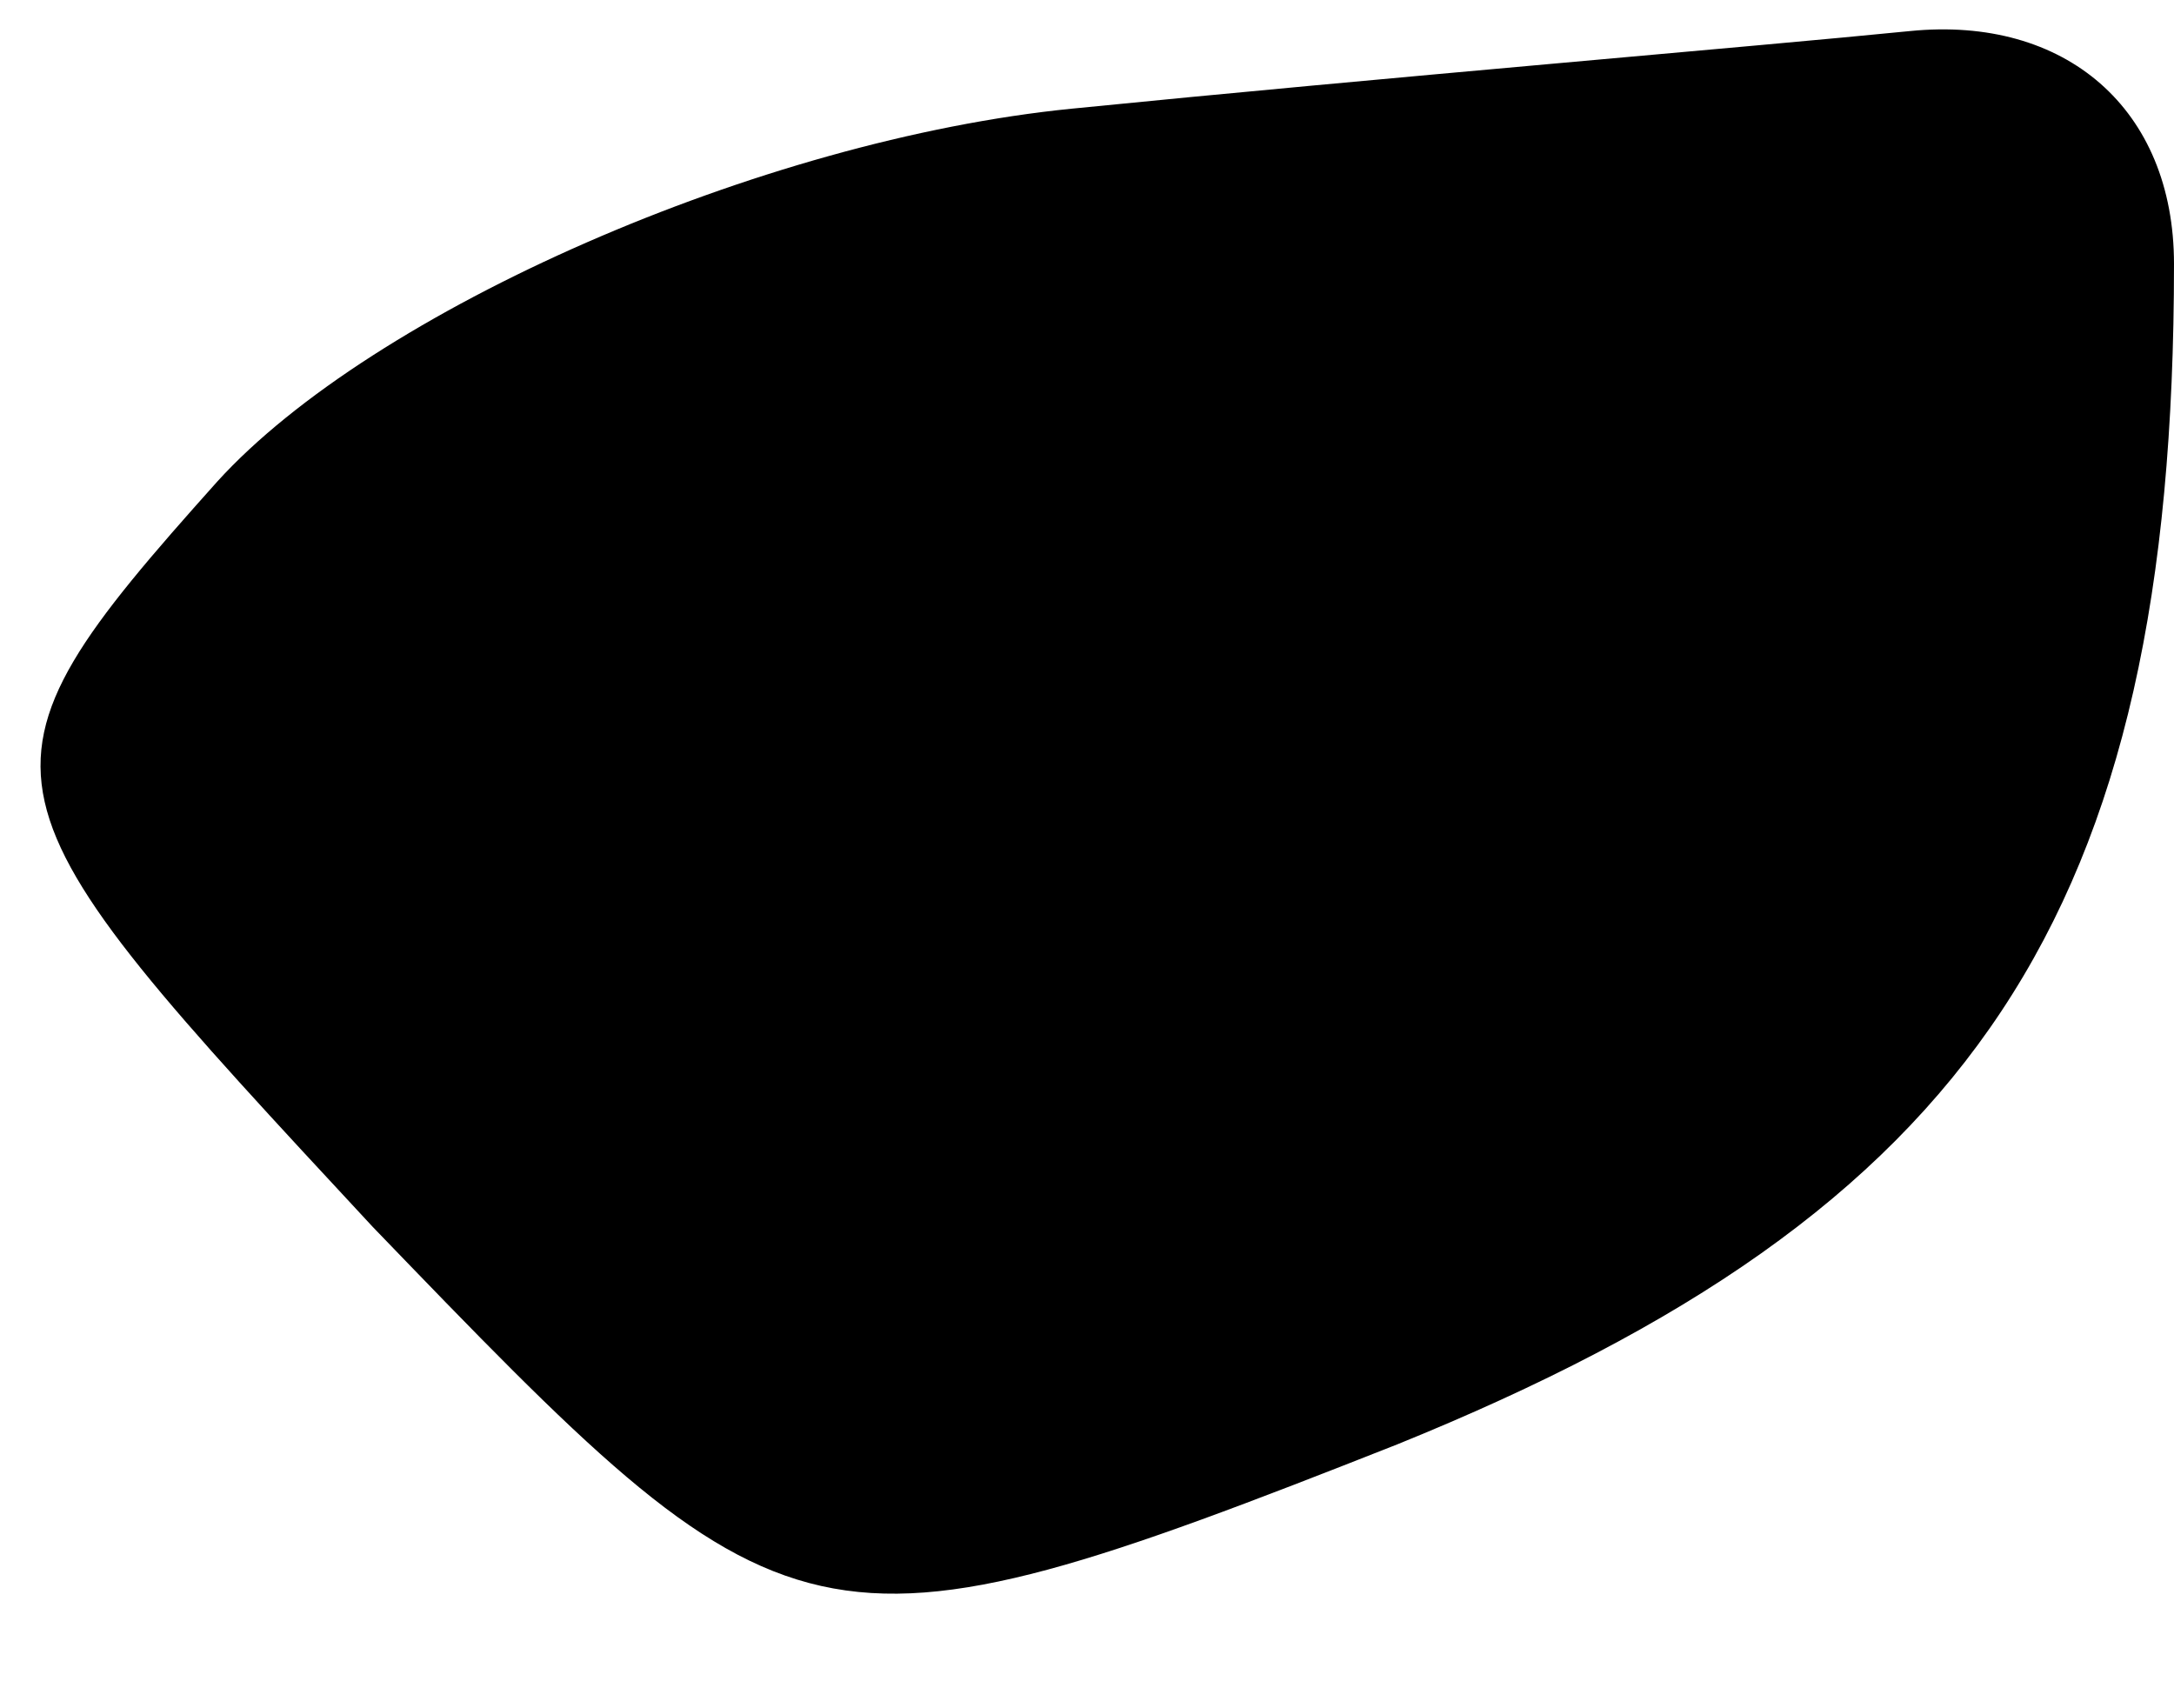 <?xml version="1.0" standalone="no"?>
<!DOCTYPE svg PUBLIC "-//W3C//DTD SVG 20010904//EN"
 "http://www.w3.org/TR/2001/REC-SVG-20010904/DTD/svg10.dtd">
<svg version="1.0" xmlns="http://www.w3.org/2000/svg"
 width="14pt" height="11pt" viewBox="0 0 14 11"
 preserveAspectRatio="xMidYMid meet">
<g transform="translate(0,11) scale(0.1,-0.1)"
fill="#000000" stroke="none">
<path fill="#000000" stroke="none" d="M69 103 c-20 -2 -45 -13 -55 -24 -17
-19 -16 -20 10 -48 27 -28 28 -29 66 -14 37 15 50 34 50 76 0 10 -7 16 -17 15
-10 -1 -34 -3 -54 -5z"/>
</g>
</svg>
